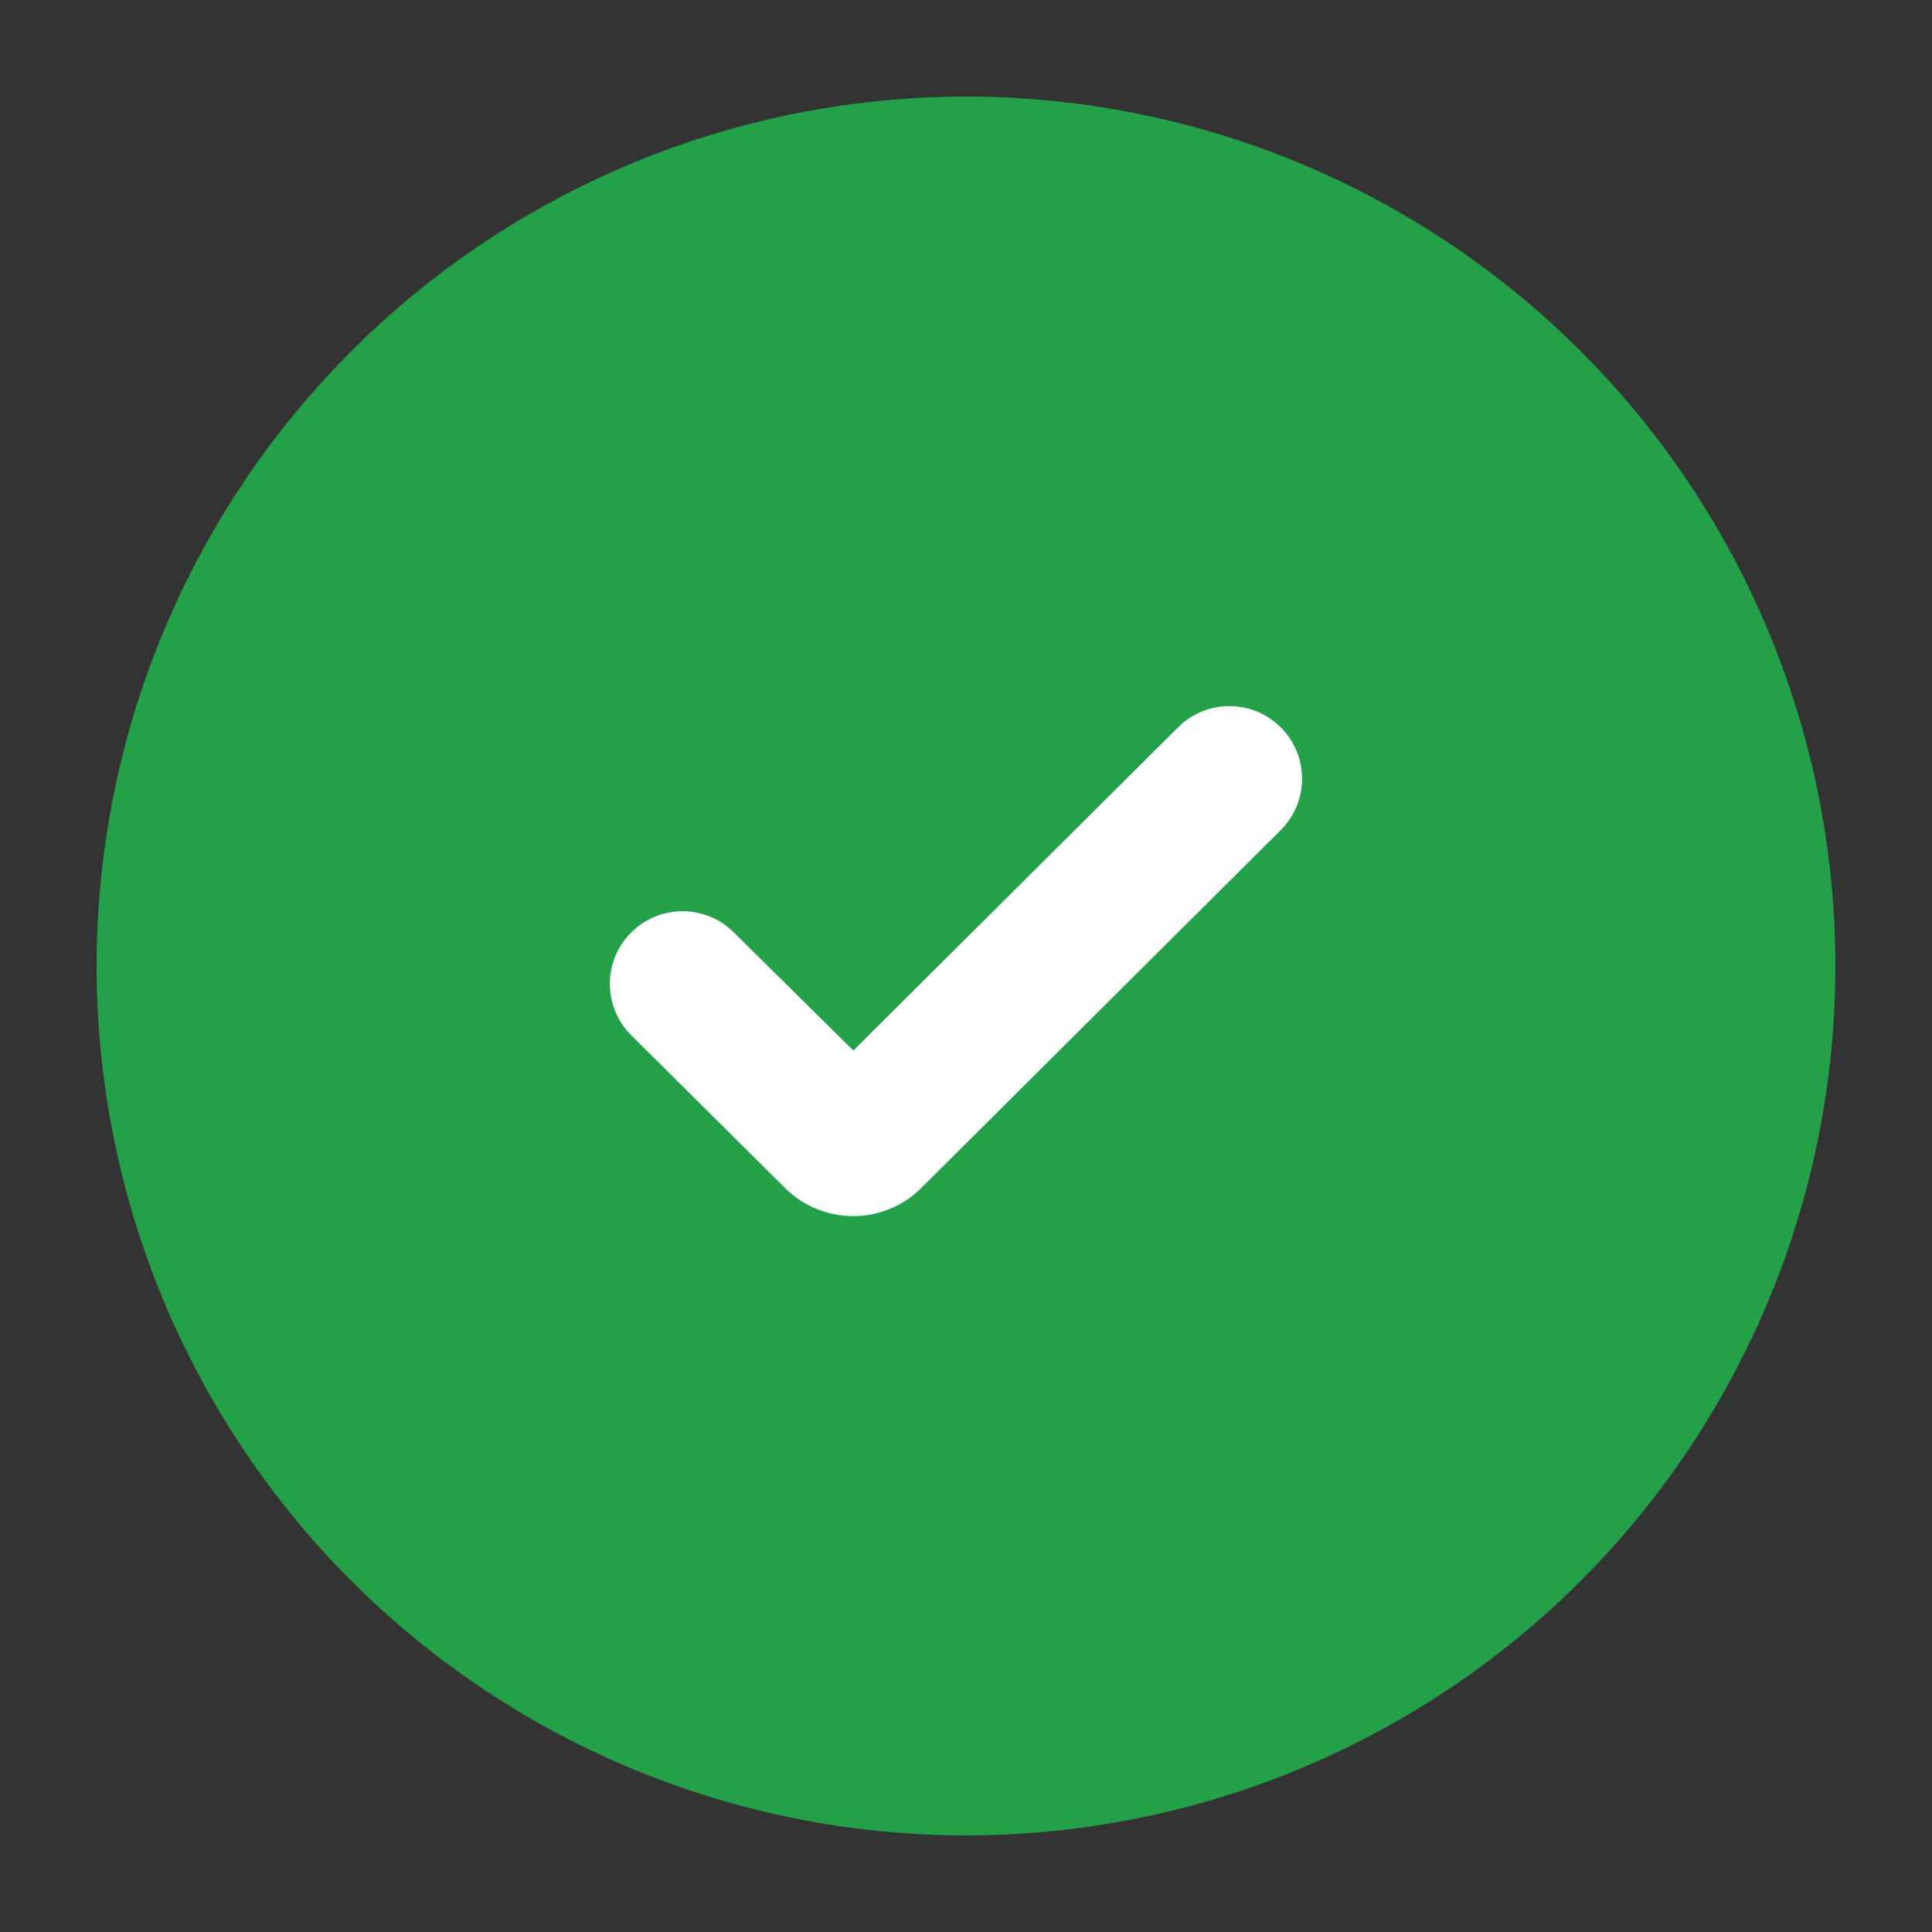 <svg width="16" height="16" viewBox="0 0 16 16" fill="none" xmlns="http://www.w3.org/2000/svg">
<rect x="0" y="0" width="16" height="16" fill="#333333" stroke="none"/>
<g id="Check 2" clip-path="url(#clip0_1500_7382)">
<circle id="Ellipse 1184" cx="8" cy="8" r="7.2" fill="#24A148"/>
<path id="check_circle" d="M6.502 9.839C6.814 10.149 7.318 10.149 7.63 9.838L10.606 6.875C10.842 6.64 10.842 6.259 10.607 6.024C10.373 5.789 9.993 5.789 9.758 6.022L7.067 8.7L6.075 7.72C5.84 7.487 5.461 7.489 5.227 7.723C4.991 7.958 4.992 8.34 5.229 8.575L6.502 9.839Z" fill="white"/>
</g>
<defs>
<clipPath id="clip0_1500_7382">
<rect width="16" height="16" fill="white"/>
</clipPath>
</defs>
</svg>
